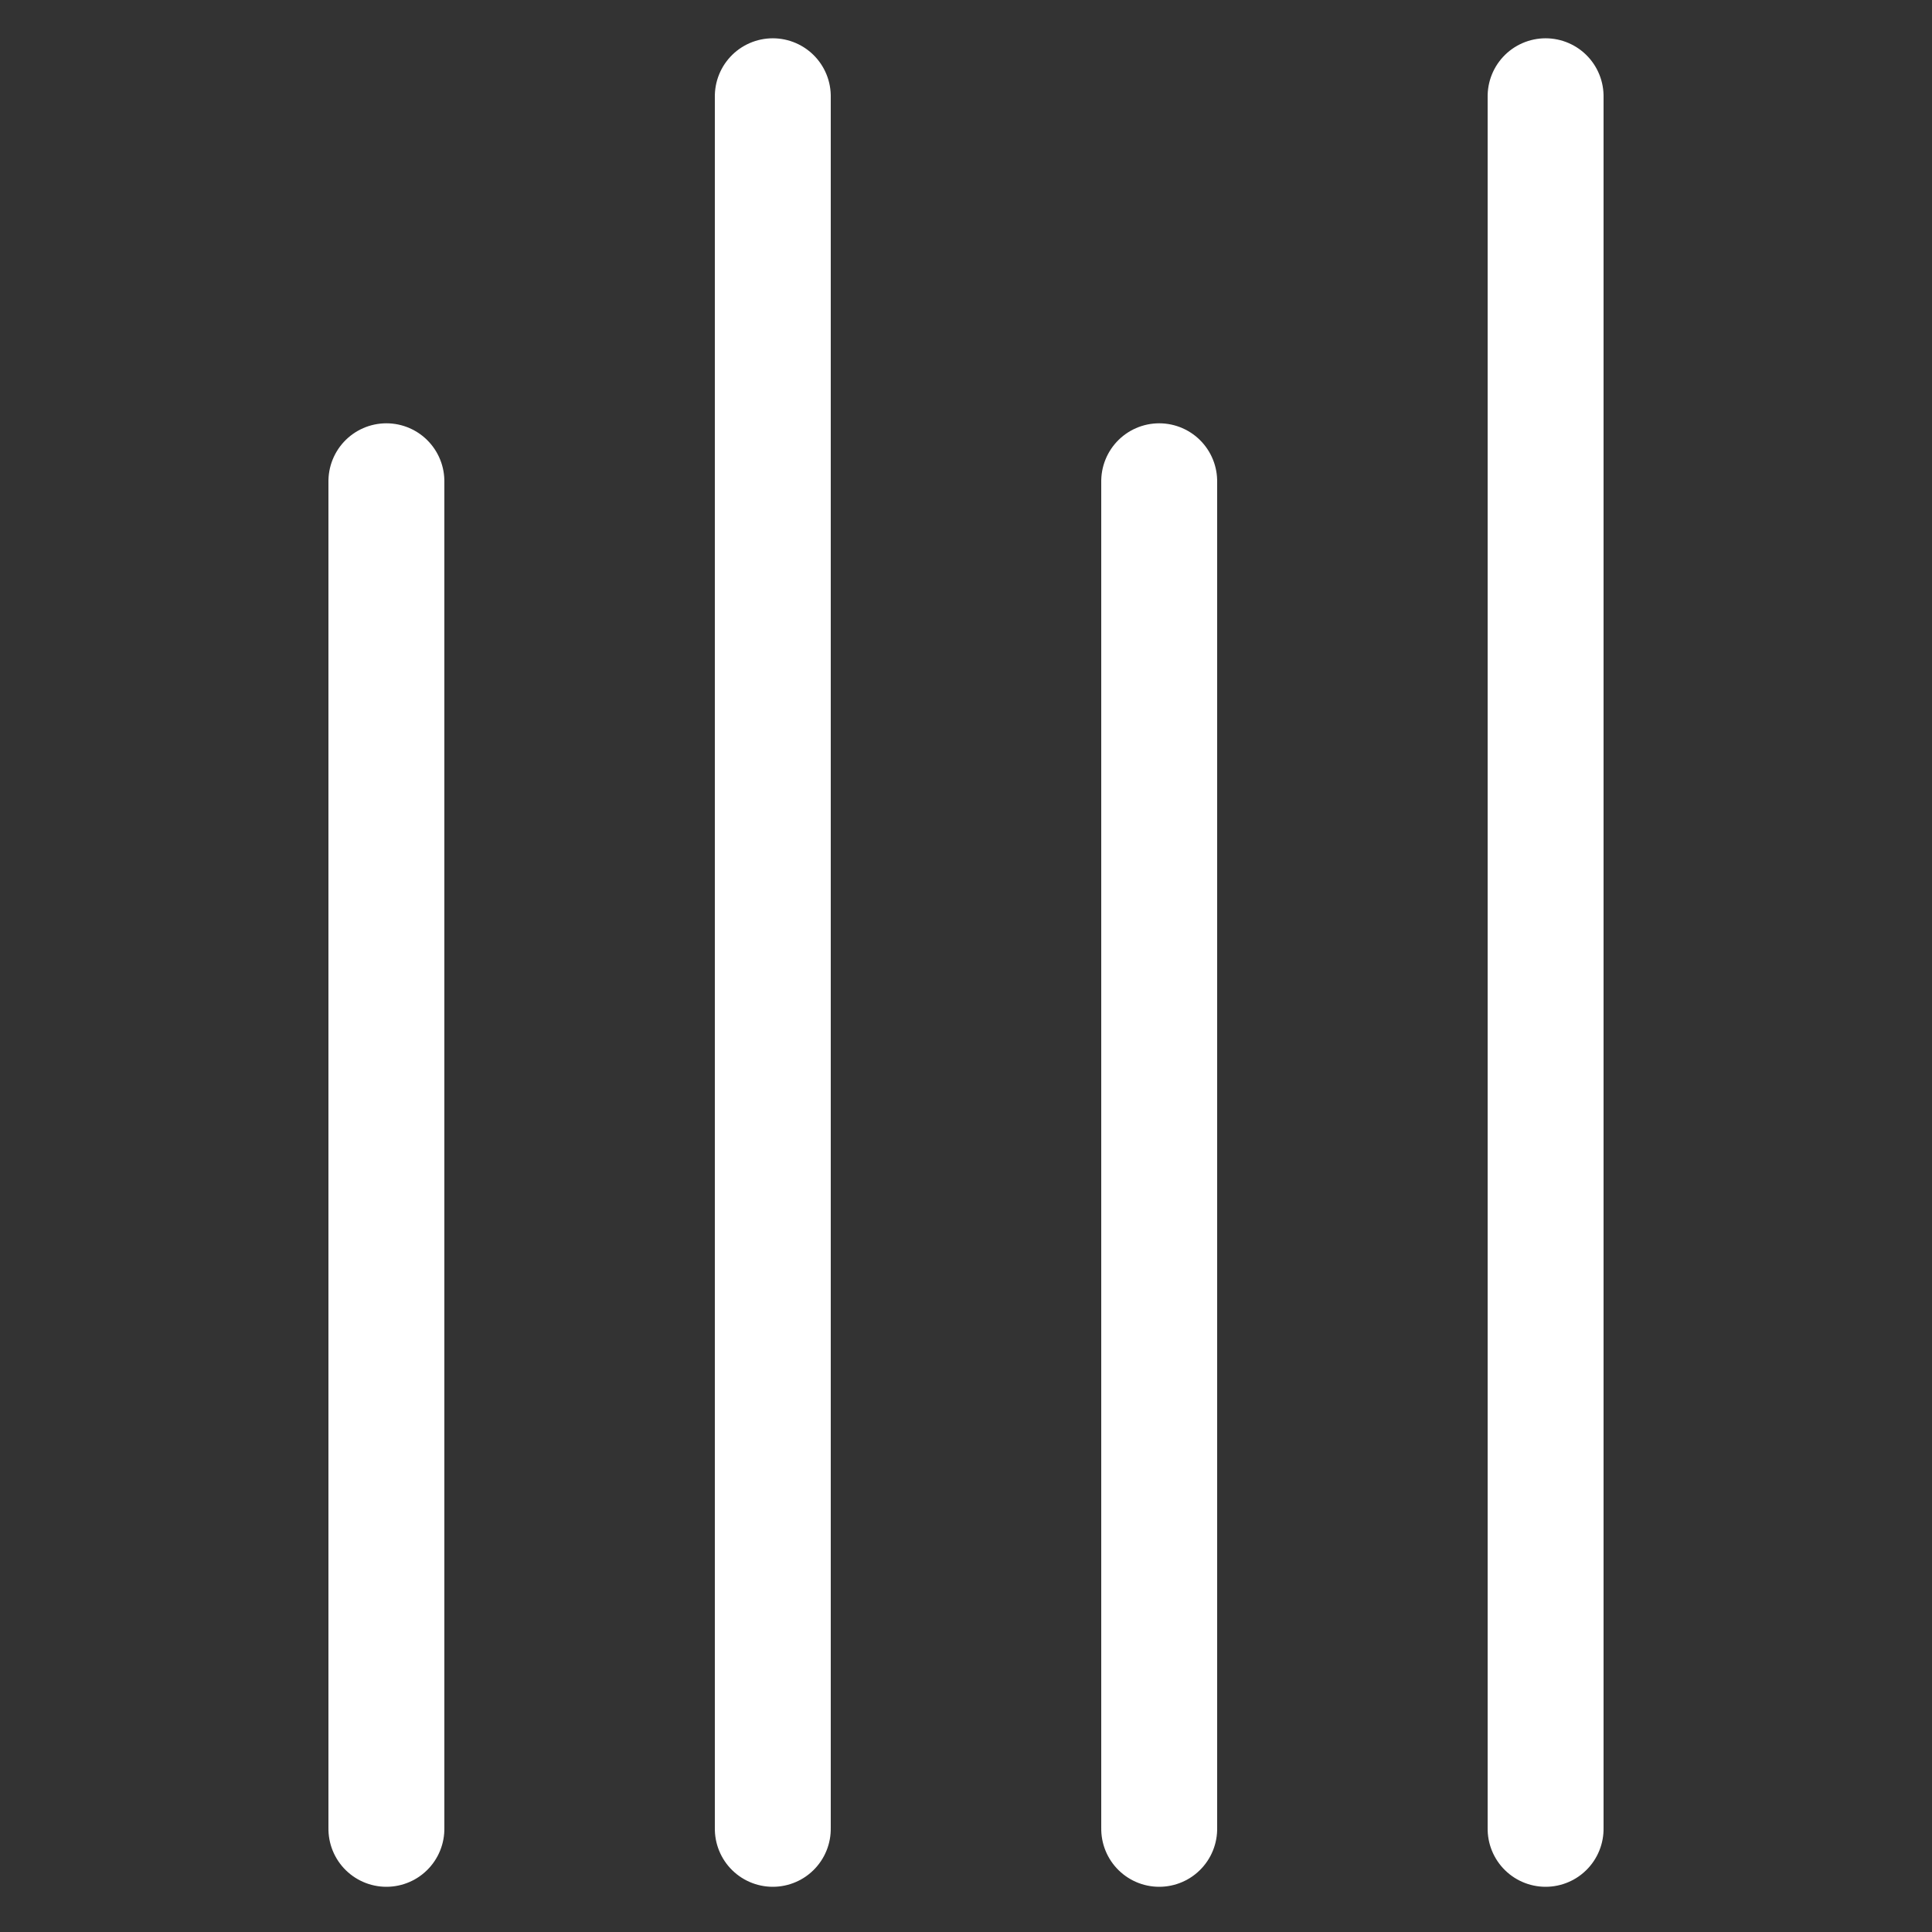 <svg xmlns="http://www.w3.org/2000/svg" xmlns:xlink="http://www.w3.org/1999/xlink" width="50" height="50" viewBox="0 0 50 50">
  <rect x="0" y="0" width="50" height="50" fill="#333333" stroke="none"/>
  <defs>
    <clipPath id="clip-path">
      <rect id="Rectangle_7" data-name="Rectangle 7" width="50" height="50" transform="translate(0 0)" fill="#fff" stroke="#fff" stroke-width="3"/>
    </clipPath>
  </defs>
  <g id="card1" transform="translate(50) rotate(90)" clip-path="url(#clip-path)">
    <g id="align-left" transform="translate(2.491 10)">
      <line id="Line_10" data-name="Line 10" x2="34.875" transform="translate(9.964 10)" fill="none" stroke="#fff" stroke-linecap="round" stroke-linejoin="round" stroke-width="3"/>
      <line id="Line_11" data-name="Line 11" x2="44.839" stroke-width="3" stroke="#fff" stroke-linecap="round" stroke-linejoin="round" fill="none"/>
      <line id="Line_12" data-name="Line 12" x2="44.839" transform="translate(0 20)" fill="none" stroke="#fff" stroke-linecap="round" stroke-linejoin="round" stroke-width="3"/>
      <line id="Line_13" data-name="Line 13" x2="34.875" transform="translate(9.964 30)" fill="none" stroke="#fff" stroke-linecap="round" stroke-linejoin="round" stroke-width="3"/>
    </g>
  </g>
</svg>
